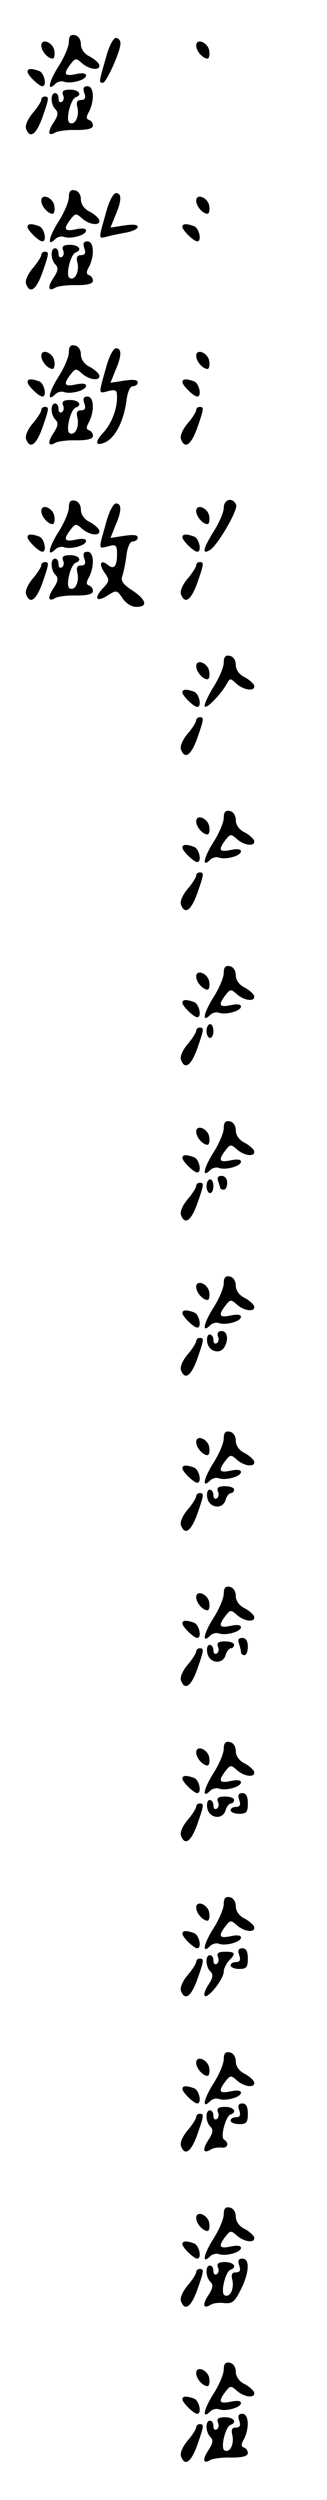 <?xml version="1.0" standalone="no"?>
<!DOCTYPE svg PUBLIC "-//W3C//DTD SVG 20010904//EN"
 "http://www.w3.org/TR/2001/REC-SVG-20010904/DTD/svg10.dtd">
<svg version="1.0" xmlns="http://www.w3.org/2000/svg"
 width="95pt" height="725pt" viewBox="0 0 95 725"
 preserveAspectRatio="xMidYMid meet">
<g transform="translate(0,725) scale(0.1,-0.1)"
fill="#000000" stroke="none">
<path d="M200 7128 c0 -13 -14 -46 -31 -72 -28 -45 -33 -74 -8 -49 6 6 18 9
25 6 20 -7 64 5 64 18 0 7 -11 8 -30 4 -33 -7 -37 0 -15 29 14 18 16 18 33 3
22 -20 56 -23 50 -4 -3 6 -15 17 -29 24 -14 7 -24 21 -24 35 0 13 -7 24 -17
26 -13 3 -18 -3 -18 -20z"/>
<path d="M307 7080 c-20 -69 -20 -70 -8 -70 10 0 51 91 51 114 0 9 -6 16 -13
16 -8 0 -21 -25 -30 -60z"/>
<path d="M120 7118 c0 -16 19 -38 33 -38 4 0 7 10 5 22 -3 25 -38 39 -38 16z"/>
<path d="M570 7118 c0 -16 19 -38 33 -38 4 0 7 10 5 22 -3 25 -38 39 -38 16z"/>
<path d="M80 7042 c0 -10 33 -42 43 -42 14 0 6 38 -9 44 -22 8 -34 8 -34 -2z"/>
<path d="M245 6980 c5 -14 2 -20 -10 -20 -11 0 -14 -6 -10 -22 6 -27 -8 -53
-23 -44 -12 7 3 69 18 74 20 7 9 22 -16 22 -19 0 -25 -4 -21 -15 4 -8 2 -17
-3 -20 -6 -4 -10 1 -10 9 0 9 -4 16 -10 16 -14 0 -13 -33 1 -47 9 -9 8 -18 -5
-38 -19 -28 -16 -42 5 -29 7 4 35 8 61 7 32 0 48 4 48 13 0 7 -5 14 -11 16 -9
3 -9 9 0 25 16 32 14 73 -5 73 -11 0 -14 -6 -9 -20z"/>
<path d="M120 6961 c0 -5 -11 -23 -25 -39 -15 -18 -23 -37 -19 -46 11 -29 29
-17 47 33 20 57 20 61 7 61 -5 0 -10 -4 -10 -9z"/>
<path d="M200 6678 c0 -13 -14 -46 -31 -72 -28 -45 -33 -74 -8 -49 6 6 18 9
25 6 20 -7 64 5 64 18 0 7 -11 8 -30 4 -33 -7 -37 0 -15 29 14 18 16 18 33 3
22 -20 56 -23 50 -4 -3 6 -15 17 -29 24 -14 7 -24 21 -24 35 0 13 -7 24 -17
26 -13 3 -18 -3 -18 -20z"/>
<path d="M307 6630 c-21 -74 -21 -72 1 -67 9 3 34 8 55 12 20 3 37 11 37 17 0
7 -14 8 -40 4 l-39 -6 14 35 c19 43 19 65 2 65 -8 0 -21 -25 -30 -60z"/>
<path d="M120 6668 c0 -16 19 -38 33 -38 4 0 7 10 5 22 -3 25 -38 39 -38 16z"/>
<path d="M570 6668 c0 -16 19 -38 33 -38 4 0 7 10 5 22 -3 25 -38 39 -38 16z"/>
<path d="M80 6592 c0 -10 33 -42 43 -42 14 0 6 38 -9 44 -22 8 -34 8 -34 -2z"/>
<path d="M530 6592 c0 -10 33 -42 43 -42 14 0 6 38 -9 44 -22 8 -34 8 -34 -2z"/>
<path d="M245 6530 c5 -14 2 -20 -10 -20 -11 0 -14 -6 -10 -22 6 -27 -8 -53
-23 -44 -12 7 3 69 18 74 20 7 9 22 -16 22 -19 0 -25 -4 -21 -15 4 -8 2 -17
-3 -20 -6 -4 -10 1 -10 9 0 9 -4 16 -10 16 -14 0 -13 -33 1 -47 9 -9 8 -18 -5
-38 -19 -28 -16 -42 5 -29 7 4 35 8 61 7 32 0 48 4 48 13 0 7 -5 14 -11 16 -9
3 -9 9 0 25 16 32 14 73 -5 73 -11 0 -14 -6 -9 -20z"/>
<path d="M120 6511 c0 -5 -11 -23 -25 -39 -15 -18 -23 -37 -19 -46 11 -29 29
-17 47 33 20 57 20 61 7 61 -5 0 -10 -4 -10 -9z"/>
<path d="M200 6228 c0 -13 -14 -46 -31 -72 -28 -45 -33 -74 -8 -49 6 6 18 9
25 6 20 -7 64 5 64 18 0 7 -11 8 -30 4 -33 -7 -37 0 -15 29 14 18 16 18 33 3
22 -20 56 -23 50 -4 -3 6 -15 17 -29 24 -14 7 -24 21 -24 35 0 13 -7 24 -17
26 -13 3 -18 -3 -18 -20z"/>
<path d="M307 6180 c-21 -75 -22 -72 8 -64 22 5 25 3 25 -19 0 -35 -17 -78
-42 -104 -25 -27 -19 -39 11 -24 27 15 50 60 58 116 3 28 11 45 19 45 8 0 14
5 14 11 0 8 -13 9 -40 5 l-39 -6 14 35 c19 43 19 65 2 65 -8 0 -21 -25 -30
-60z"/>
<path d="M120 6218 c0 -16 19 -38 33 -38 4 0 7 10 5 22 -3 25 -38 39 -38 16z"/>
<path d="M570 6218 c0 -16 19 -38 33 -38 4 0 7 10 5 22 -3 25 -38 39 -38 16z"/>
<path d="M80 6142 c0 -10 33 -42 43 -42 14 0 6 38 -9 44 -22 8 -34 8 -34 -2z"/>
<path d="M530 6142 c0 -10 33 -42 43 -42 14 0 6 38 -9 44 -22 8 -34 8 -34 -2z"/>
<path d="M245 6080 c5 -14 2 -20 -10 -20 -11 0 -14 -6 -10 -22 6 -27 -8 -53
-23 -44 -12 7 3 69 18 74 20 7 9 22 -16 22 -19 0 -25 -4 -21 -15 4 -8 2 -17
-3 -20 -6 -4 -10 1 -10 9 0 9 -4 16 -10 16 -14 0 -13 -33 1 -47 9 -9 8 -18 -5
-38 -19 -28 -16 -42 5 -29 7 4 35 8 61 7 32 0 48 4 48 13 0 7 -5 14 -11 16 -9
3 -9 9 0 25 16 32 14 73 -5 73 -11 0 -14 -6 -9 -20z"/>
<path d="M120 6061 c0 -5 -11 -23 -25 -39 -15 -18 -23 -37 -19 -46 11 -29 29
-17 47 33 20 57 20 61 7 61 -5 0 -10 -4 -10 -9z"/>
<path d="M570 6061 c0 -5 -11 -23 -25 -39 -15 -18 -23 -37 -19 -46 11 -29 29
-17 47 33 20 57 20 61 7 61 -5 0 -10 -4 -10 -9z"/>
<path d="M200 5778 c0 -13 -14 -46 -31 -72 -28 -45 -33 -74 -8 -49 6 6 18 9
25 6 20 -7 64 5 64 18 0 7 -11 8 -30 4 -33 -7 -37 0 -15 29 14 18 16 18 33 3
22 -20 56 -23 50 -4 -3 6 -15 17 -29 24 -14 7 -24 21 -24 35 0 13 -7 24 -17
26 -13 3 -18 -3 -18 -20z"/>
<path d="M650 5777 c0 -13 -14 -45 -31 -71 -29 -47 -33 -66 -9 -51 22 13 82
116 76 131 -9 23 -36 17 -36 -9z"/>
<path d="M307 5730 c-21 -75 -22 -72 8 -64 22 6 25 3 25 -23 0 -36 -9 -46 -27
-31 -21 17 -27 2 -9 -23 15 -21 14 -25 -6 -46 -27 -29 -17 -41 16 -19 24 15
26 15 42 -9 10 -15 26 -25 40 -25 35 0 29 21 -12 48 -25 16 -34 28 -29 40 3 9
9 35 12 59 3 27 11 43 19 43 8 0 14 5 14 11 0 8 -13 9 -40 5 l-39 -6 14 35
c19 43 19 65 2 65 -8 0 -21 -25 -30 -60z"/>
<path d="M120 5768 c0 -16 19 -38 33 -38 4 0 7 10 5 22 -3 25 -38 39 -38 16z"/>
<path d="M570 5768 c0 -16 19 -38 33 -38 4 0 7 10 5 22 -3 25 -38 39 -38 16z"/>
<path d="M80 5692 c0 -10 33 -42 43 -42 14 0 6 38 -9 44 -22 8 -34 8 -34 -2z"/>
<path d="M530 5692 c0 -10 33 -42 43 -42 14 0 6 38 -9 44 -22 8 -34 8 -34 -2z"/>
<path d="M245 5630 c5 -14 2 -20 -10 -20 -11 0 -14 -6 -10 -22 6 -27 -8 -53
-23 -44 -12 7 3 69 18 74 20 7 9 22 -16 22 -19 0 -25 -4 -21 -15 4 -8 2 -17
-3 -20 -6 -4 -10 1 -10 9 0 9 -4 16 -10 16 -14 0 -13 -33 1 -47 9 -9 8 -18 -5
-38 -19 -28 -16 -42 5 -29 7 4 35 8 61 7 32 0 48 4 48 13 0 7 -5 14 -11 16 -9
3 -9 9 0 25 16 32 14 73 -5 73 -11 0 -14 -6 -9 -20z"/>
<path d="M120 5611 c0 -5 -11 -23 -25 -39 -15 -18 -23 -37 -19 -46 11 -29 29
-17 47 33 20 57 20 61 7 61 -5 0 -10 -4 -10 -9z"/>
<path d="M570 5611 c0 -5 -11 -23 -25 -39 -15 -18 -23 -37 -19 -46 11 -29 29
-17 47 33 20 57 20 61 7 61 -5 0 -10 -4 -10 -9z"/>
<path d="M650 5328 c0 -13 -14 -46 -31 -72 -16 -27 -27 -51 -24 -55 7 -6 46
35 64 66 9 17 10 17 28 0 23 -20 57 -23 51 -4 -3 6 -15 17 -29 24 -14 7 -24
21 -24 35 0 13 -7 24 -17 26 -13 3 -18 -3 -18 -20z"/>
<path d="M570 5318 c0 -16 19 -38 33 -38 4 0 7 10 5 22 -3 25 -38 39 -38 16z"/>
<path d="M530 5242 c0 -10 33 -42 43 -42 14 0 6 38 -9 44 -22 8 -34 8 -34 -2z"/>
<path d="M570 5161 c0 -5 -11 -23 -25 -39 -15 -18 -23 -37 -19 -46 11 -29 29
-17 47 33 20 57 20 61 7 61 -5 0 -10 -4 -10 -9z"/>
<path d="M650 4878 c0 -13 -14 -46 -31 -72 -28 -45 -33 -74 -8 -49 6 6 18 9
25 6 20 -7 64 5 64 18 0 7 -11 8 -30 4 -33 -7 -37 0 -15 29 14 18 16 18 33 3
22 -20 56 -23 50 -4 -3 6 -15 17 -29 24 -14 7 -24 21 -24 35 0 13 -7 24 -17
26 -13 3 -18 -3 -18 -20z"/>
<path d="M570 4868 c0 -16 19 -38 33 -38 4 0 7 10 5 22 -3 25 -38 39 -38 16z"/>
<path d="M530 4792 c0 -10 33 -42 43 -42 14 0 6 38 -9 44 -22 8 -34 8 -34 -2z"/>
<path d="M570 4711 c0 -5 -11 -23 -25 -39 -15 -18 -23 -37 -19 -46 11 -29 29
-17 47 33 20 57 20 61 7 61 -5 0 -10 -4 -10 -9z"/>
<path d="M650 4428 c0 -13 -14 -46 -31 -72 -28 -45 -33 -74 -8 -49 6 6 18 9
25 6 20 -7 64 5 64 18 0 7 -11 8 -30 4 -33 -7 -37 0 -15 29 14 18 16 18 33 3
22 -20 56 -23 50 -4 -3 6 -15 17 -29 24 -14 7 -24 21 -24 35 0 13 -7 24 -17
26 -13 3 -18 -3 -18 -20z"/>
<path d="M570 4418 c0 -16 19 -38 33 -38 4 0 7 10 5 22 -3 25 -38 39 -38 16z"/>
<path d="M530 4342 c0 -10 33 -42 43 -42 14 0 6 38 -9 44 -22 8 -34 8 -34 -2z"/>
<path d="M600 4260 c0 -11 5 -20 10 -20 6 0 10 9 10 20 0 11 -4 20 -10 20 -5
0 -10 -9 -10 -20z"/>
<path d="M570 4261 c0 -5 -11 -23 -25 -39 -15 -18 -23 -37 -19 -46 11 -29 29
-17 47 33 20 57 20 61 7 61 -5 0 -10 -4 -10 -9z"/>
<path d="M650 3978 c0 -13 -14 -46 -31 -72 -28 -45 -33 -74 -8 -49 6 6 18 9
25 6 20 -7 64 5 64 18 0 7 -11 8 -30 4 -33 -7 -37 0 -15 29 14 18 16 18 33 3
22 -20 56 -23 50 -4 -3 6 -15 17 -29 24 -14 7 -24 21 -24 35 0 13 -7 24 -17
26 -13 3 -18 -3 -18 -20z"/>
<path d="M570 3968 c0 -16 19 -38 33 -38 4 0 7 10 5 22 -3 25 -38 39 -38 16z"/>
<path d="M530 3892 c0 -10 33 -42 43 -42 14 0 6 38 -9 44 -22 8 -34 8 -34 -2z"/>
<path d="M634 3824 c3 -9 6 -18 6 -20 0 -2 5 -4 10 -4 6 0 10 9 10 20 0 12 -7
20 -16 20 -11 0 -14 -5 -10 -16z"/>
<path d="M600 3810 c0 -11 5 -20 10 -20 6 0 10 9 10 20 0 11 -4 20 -10 20 -5
0 -10 -9 -10 -20z"/>
<path d="M570 3811 c0 -5 -11 -23 -25 -39 -15 -18 -23 -37 -19 -46 11 -29 29
-17 47 33 20 57 20 61 7 61 -5 0 -10 -4 -10 -9z"/>
<path d="M650 3528 c0 -13 -14 -46 -31 -72 -28 -45 -33 -74 -8 -49 6 6 18 9
25 6 20 -7 64 5 64 18 0 7 -11 8 -30 4 -33 -7 -37 0 -15 29 14 18 16 18 33 3
22 -20 56 -23 50 -4 -3 6 -15 17 -29 24 -14 7 -24 21 -24 35 0 13 -7 24 -17
26 -13 3 -18 -3 -18 -20z"/>
<path d="M570 3518 c0 -16 19 -38 33 -38 4 0 7 10 5 22 -3 25 -38 39 -38 16z"/>
<path d="M530 3442 c0 -10 33 -42 43 -42 14 0 6 38 -9 44 -22 8 -34 8 -34 -2z"/>
<path d="M633 3375 c4 -8 2 -17 -3 -20 -6 -4 -10 1 -10 9 0 9 -5 16 -11 16 -6
0 -9 -10 -7 -22 3 -26 36 -37 49 -16 14 22 10 48 -7 48 -10 0 -14 -6 -11 -15z"/>
<path d="M570 3361 c0 -5 -11 -23 -25 -39 -15 -18 -23 -37 -19 -46 11 -29 29
-17 47 33 20 57 20 61 7 61 -5 0 -10 -4 -10 -9z"/>
<path d="M650 3078 c0 -13 -14 -46 -31 -72 -28 -45 -33 -74 -8 -49 6 6 18 9
25 6 20 -7 64 5 64 18 0 7 -11 8 -30 4 -33 -7 -37 0 -15 29 14 18 16 18 33 3
22 -20 56 -23 50 -4 -3 6 -15 17 -29 24 -14 7 -24 21 -24 35 0 13 -7 24 -17
26 -13 3 -18 -3 -18 -20z"/>
<path d="M570 3068 c0 -16 19 -38 33 -38 4 0 7 10 5 22 -3 25 -38 39 -38 16z"/>
<path d="M530 2992 c0 -10 33 -42 43 -42 14 0 6 38 -9 44 -22 8 -34 8 -34 -2z"/>
<path d="M633 2925 c4 -8 2 -17 -3 -20 -6 -4 -10 1 -10 9 0 9 -5 16 -11 16 -6
0 -9 -10 -7 -22 4 -31 44 -37 53 -9 3 12 11 21 16 21 5 0 9 5 9 10 0 6 -12 10
-26 10 -19 0 -25 -4 -21 -15z"/>
<path d="M570 2911 c0 -5 -11 -23 -25 -39 -15 -18 -23 -37 -19 -46 11 -29 29
-17 47 33 20 57 20 61 7 61 -5 0 -10 -4 -10 -9z"/>
<path d="M650 2628 c0 -13 -14 -46 -31 -72 -28 -45 -33 -74 -8 -49 6 6 18 9
25 6 20 -7 64 5 64 18 0 7 -11 8 -30 4 -33 -7 -37 0 -15 29 14 18 16 18 33 3
22 -20 56 -23 50 -4 -3 6 -15 17 -29 24 -14 7 -24 21 -24 35 0 13 -7 24 -17
26 -13 3 -18 -3 -18 -20z"/>
<path d="M570 2618 c0 -16 19 -38 33 -38 4 0 7 10 5 22 -3 25 -38 39 -38 16z"/>
<path d="M530 2542 c0 -10 33 -42 43 -42 14 0 6 38 -9 44 -22 8 -34 8 -34 -2z"/>
<path d="M694 2484 c3 -9 6 -20 6 -25 0 -5 5 -9 10 -9 6 0 10 11 10 25 0 16
-6 25 -16 25 -11 0 -14 -5 -10 -16z"/>
<path d="M633 2475 c4 -8 2 -17 -3 -20 -6 -4 -10 1 -10 9 0 9 -5 16 -11 16 -6
0 -9 -10 -7 -22 4 -31 44 -37 53 -9 3 12 11 21 16 21 5 0 9 5 9 10 0 6 -12 10
-26 10 -19 0 -25 -4 -21 -15z"/>
<path d="M570 2461 c0 -5 -11 -23 -25 -39 -15 -18 -23 -37 -19 -46 11 -29 29
-17 47 33 20 57 20 61 7 61 -5 0 -10 -4 -10 -9z"/>
<path d="M650 2178 c0 -13 -14 -46 -31 -72 -28 -45 -33 -74 -8 -49 6 6 18 9
25 6 20 -7 64 5 64 18 0 7 -11 8 -30 4 -33 -7 -37 0 -15 29 14 18 16 18 33 3
22 -20 56 -23 50 -4 -3 6 -15 17 -29 24 -14 7 -24 21 -24 35 0 13 -7 24 -17
26 -13 3 -18 -3 -18 -20z"/>
<path d="M570 2168 c0 -16 19 -38 33 -38 4 0 7 10 5 22 -3 25 -38 39 -38 16z"/>
<path d="M530 2092 c0 -10 33 -42 43 -42 14 0 6 38 -9 44 -22 8 -34 8 -34 -2z"/>
<path d="M695 2030 c5 -14 2 -20 -9 -20 -9 0 -16 -4 -16 -10 0 -5 11 -10 25
-10 21 0 25 5 25 30 0 21 -5 30 -16 30 -11 0 -14 -6 -9 -20z"/>
<path d="M633 2025 c4 -8 2 -17 -3 -20 -6 -4 -10 1 -10 9 0 9 -5 16 -11 16 -6
0 -9 -10 -7 -22 4 -31 44 -37 53 -9 3 12 11 21 16 21 5 0 9 5 9 10 0 6 -12 10
-26 10 -19 0 -25 -4 -21 -15z"/>
<path d="M570 2011 c0 -5 -11 -23 -25 -39 -15 -18 -23 -37 -19 -46 11 -29 29
-17 47 33 20 57 20 61 7 61 -5 0 -10 -4 -10 -9z"/>
<path d="M650 1728 c0 -13 -14 -46 -31 -72 -28 -45 -33 -74 -8 -49 6 6 18 9
25 6 20 -7 64 5 64 18 0 7 -11 8 -30 4 -33 -7 -37 0 -15 29 14 18 16 18 33 3
22 -20 56 -23 50 -4 -3 6 -15 17 -29 24 -14 7 -24 21 -24 35 0 13 -7 24 -17
26 -13 3 -18 -3 -18 -20z"/>
<path d="M570 1718 c0 -16 19 -38 33 -38 4 0 7 10 5 22 -3 25 -38 39 -38 16z"/>
<path d="M530 1642 c0 -10 33 -42 43 -42 14 0 6 38 -9 44 -22 8 -34 8 -34 -2z"/>
<path d="M695 1580 c5 -14 2 -20 -9 -20 -9 0 -16 -4 -16 -10 0 -5 11 -10 25
-10 21 0 25 5 25 30 0 21 -5 30 -16 30 -11 0 -14 -6 -9 -20z"/>
<path d="M633 1575 c4 -8 2 -17 -3 -20 -6 -4 -10 1 -10 9 0 9 -4 16 -10 16
-14 0 -13 -33 1 -47 9 -9 8 -18 -5 -38 -10 -15 -15 -30 -11 -33 9 -9 55 49 55
70 0 9 7 23 15 32 21 21 19 26 -11 26 -19 0 -25 -4 -21 -15z"/>
<path d="M570 1561 c0 -5 -11 -23 -25 -39 -15 -18 -23 -37 -19 -46 11 -29 29
-17 47 33 20 57 20 61 7 61 -5 0 -10 -4 -10 -9z"/>
<path d="M650 1278 c0 -13 -14 -46 -31 -72 -28 -45 -33 -74 -8 -49 6 6 18 9
25 6 20 -7 64 5 64 18 0 7 -11 8 -30 4 -33 -7 -37 0 -15 29 14 18 16 18 33 3
22 -20 56 -23 50 -4 -3 6 -15 17 -29 24 -14 7 -24 21 -24 35 0 13 -7 24 -17
26 -13 3 -18 -3 -18 -20z"/>
<path d="M570 1268 c0 -16 19 -38 33 -38 4 0 7 10 5 22 -3 25 -38 39 -38 16z"/>
<path d="M530 1192 c0 -10 33 -42 43 -42 14 0 6 38 -9 44 -22 8 -34 8 -34 -2z"/>
<path d="M695 1130 c5 -14 2 -20 -9 -20 -9 0 -16 -4 -16 -10 0 -5 11 -10 25
-10 21 0 25 5 25 30 0 21 -5 30 -16 30 -11 0 -14 -6 -9 -20z"/>
<path d="M633 1125 c4 -8 2 -17 -3 -20 -6 -4 -10 1 -10 9 0 9 -4 16 -10 16
-14 0 -13 -33 1 -47 9 -9 8 -18 -5 -38 -19 -29 -16 -42 6 -29 7 5 21 7 31 6
18 -3 24 13 8 23 -12 7 5 69 19 73 20 7 9 22 -16 22 -19 0 -25 -4 -21 -15z"/>
<path d="M570 1111 c0 -5 -11 -23 -25 -39 -15 -18 -23 -37 -19 -46 11 -29 29
-17 47 33 20 57 20 61 7 61 -5 0 -10 -4 -10 -9z"/>
<path d="M650 828 c0 -13 -14 -46 -31 -72 -28 -45 -33 -74 -8 -49 6 6 18 9 25
6 20 -7 64 5 64 18 0 7 -11 8 -30 4 -33 -7 -37 0 -15 29 14 18 16 18 33 3 22
-20 56 -23 50 -4 -3 6 -15 17 -29 24 -14 7 -24 21 -24 35 0 13 -7 24 -17 26
-13 3 -18 -3 -18 -20z"/>
<path d="M570 818 c0 -16 19 -38 33 -38 4 0 7 10 5 22 -3 25 -38 39 -38 16z"/>
<path d="M530 742 c0 -10 33 -42 43 -42 14 0 6 38 -9 44 -22 8 -34 8 -34 -2z"/>
<path d="M695 680 c5 -14 2 -20 -10 -20 -11 0 -14 -6 -10 -22 6 -27 -8 -53
-23 -44 -12 7 3 69 18 74 20 7 9 22 -16 22 -19 0 -25 -4 -21 -15 4 -8 2 -17
-3 -20 -6 -4 -10 1 -10 9 0 9 -4 16 -10 16 -14 0 -13 -33 1 -47 9 -9 8 -18 -5
-38 -19 -29 -16 -42 6 -29 7 5 25 7 40 5 23 -2 30 4 47 38 25 49 28 91 5 91
-11 0 -14 -6 -9 -20z"/>
<path d="M570 661 c0 -5 -11 -23 -25 -39 -15 -18 -23 -37 -19 -46 11 -29 29
-17 47 33 20 57 20 61 7 61 -5 0 -10 -4 -10 -9z"/>
<path d="M650 378 c0 -13 -14 -46 -31 -72 -28 -45 -33 -74 -8 -49 6 6 18 9 25
6 20 -7 64 5 64 18 0 7 -11 8 -30 4 -33 -7 -37 0 -15 29 14 18 16 18 33 3 22
-20 56 -23 50 -4 -3 6 -15 17 -29 24 -14 7 -24 21 -24 35 0 13 -7 24 -17 26
-13 3 -18 -3 -18 -20z"/>
<path d="M570 368 c0 -16 19 -38 33 -38 4 0 7 10 5 22 -3 25 -38 39 -38 16z"/>
<path d="M530 292 c0 -10 33 -42 43 -42 14 0 6 38 -9 44 -22 8 -34 8 -34 -2z"/>
<path d="M695 230 c5 -14 2 -20 -10 -20 -11 0 -14 -6 -10 -22 6 -27 -8 -53
-23 -44 -12 7 3 69 18 74 20 7 9 22 -16 22 -19 0 -25 -4 -21 -15 4 -8 2 -17
-3 -20 -6 -4 -10 1 -10 9 0 9 -4 16 -10 16 -14 0 -13 -33 1 -47 9 -9 8 -18 -5
-38 -19 -28 -16 -42 5 -29 7 4 35 8 61 7 32 0 48 4 48 13 0 7 -5 14 -11 16 -9
3 -9 9 0 25 16 32 14 73 -5 73 -11 0 -14 -6 -9 -20z"/>
<path d="M570 211 c0 -5 -11 -23 -25 -39 -15 -18 -23 -37 -19 -46 11 -29 29
-17 47 33 20 57 20 61 7 61 -5 0 -10 -4 -10 -9z"/>
</g>
</svg>
